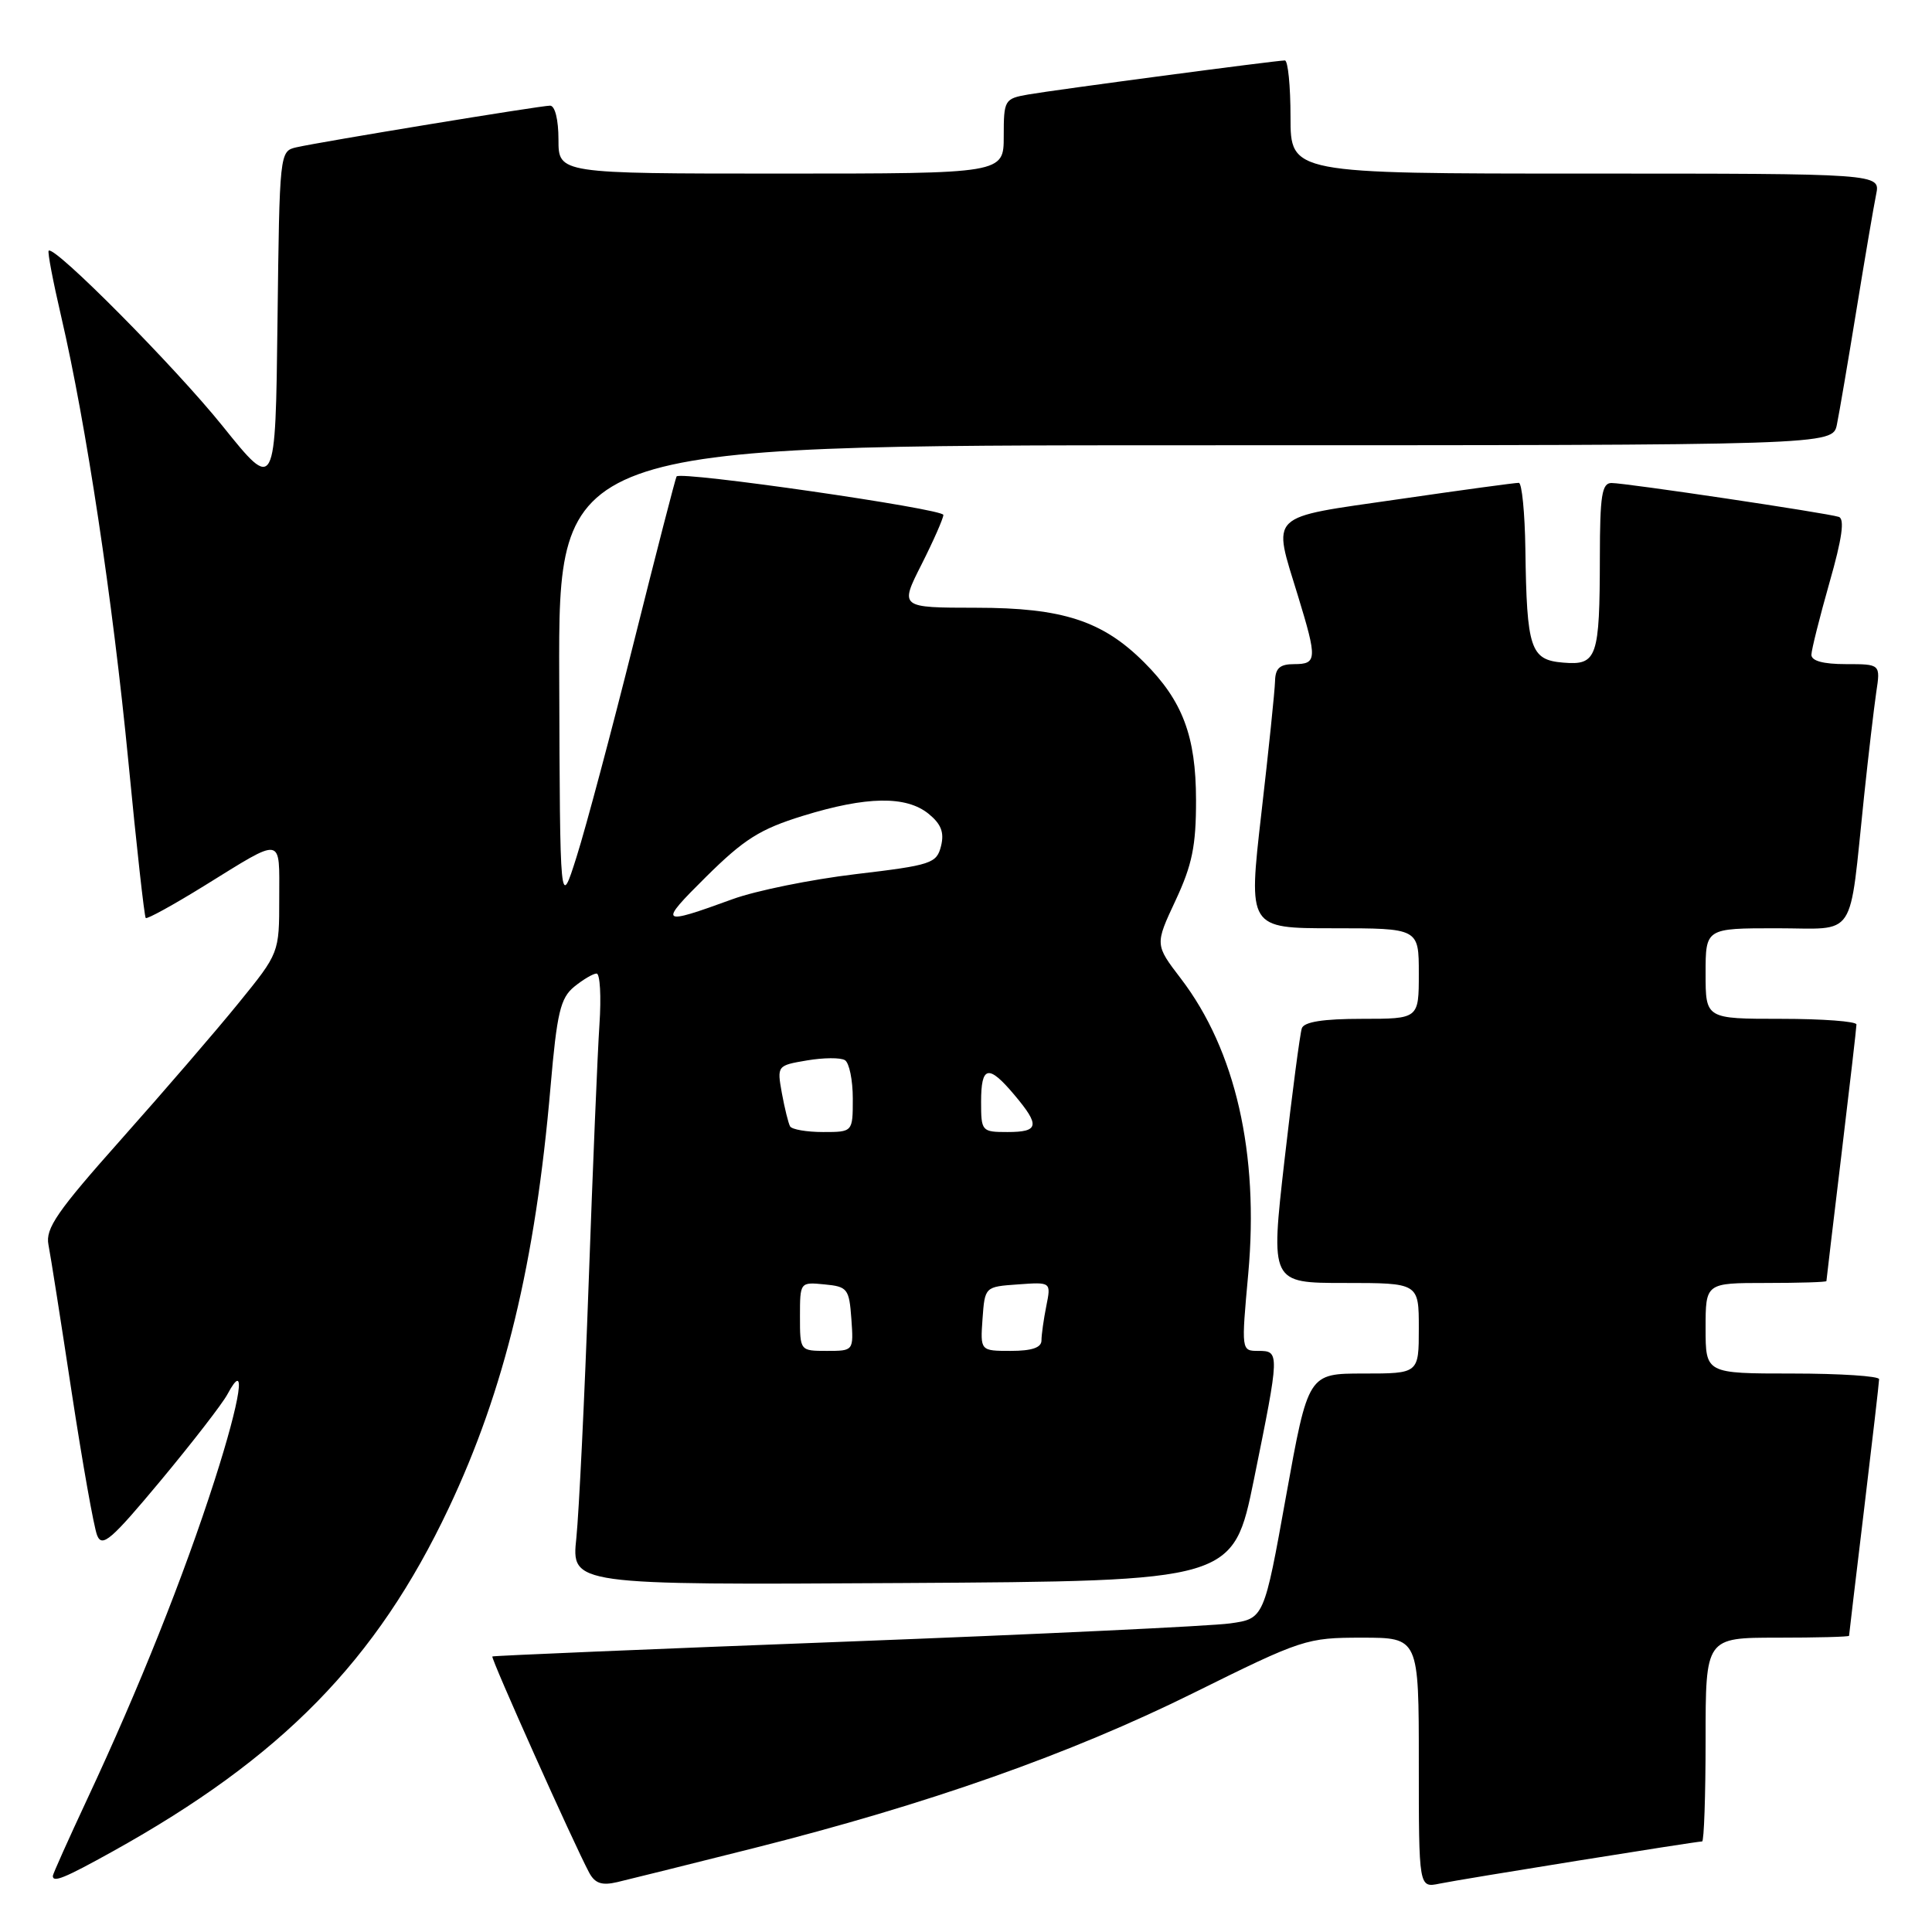 <?xml version="1.0" encoding="UTF-8" standalone="no"?>
<!DOCTYPE svg PUBLIC "-//W3C//DTD SVG 1.1//EN" "http://www.w3.org/Graphics/SVG/1.1/DTD/svg11.dtd" >
<svg xmlns="http://www.w3.org/2000/svg" xmlns:xlink="http://www.w3.org/1999/xlink" version="1.1" viewBox="0 0 256 256">
 <g >
 <path fill="currentColor"
d=" M 99.83 244.90 C 122.99 239.06 141.77 232.44 158.16 224.32 C 172.57 217.18 173.13 217.00 180.47 217.00 C 188.00 217.00 188.00 217.00 188.00 233.58 C 188.00 250.16 188.00 250.16 190.75 249.59 C 193.60 249.00 224.74 244.00 225.54 244.00 C 225.79 244.00 226.00 237.93 226.00 230.50 C 226.00 217.00 226.00 217.00 235.50 217.00 C 240.72 217.00 245.00 216.89 245.01 216.75 C 245.01 216.61 245.91 209.07 247.00 200.00 C 248.09 190.93 248.99 183.16 248.99 182.75 C 249.00 182.34 243.82 182.00 237.50 182.00 C 226.00 182.00 226.00 182.00 226.00 176.00 C 226.00 170.00 226.00 170.00 234.00 170.00 C 238.40 170.00 242.00 169.89 242.01 169.75 C 242.01 169.61 242.91 162.07 244.00 153.00 C 245.09 143.93 245.99 136.16 245.99 135.75 C 246.00 135.34 241.50 135.00 236.00 135.00 C 226.00 135.00 226.00 135.00 226.00 129.00 C 226.00 123.00 226.00 123.00 235.41 123.00 C 246.19 123.00 244.96 124.86 247.00 105.50 C 247.58 100.00 248.31 93.81 248.61 91.75 C 249.18 88.00 249.18 88.00 244.59 88.00 C 241.57 88.00 240.01 87.57 240.02 86.75 C 240.04 86.06 241.12 81.76 242.42 77.18 C 244.09 71.35 244.45 68.75 243.65 68.49 C 242.06 67.97 215.42 64.00 213.53 64.00 C 212.26 64.00 212.00 65.66 211.99 73.75 C 211.97 87.19 211.63 88.18 207.12 87.80 C 202.78 87.44 202.30 85.99 202.12 72.75 C 202.05 67.94 201.66 63.99 201.25 63.98 C 200.84 63.96 193.64 64.94 185.25 66.16 C 167.77 68.69 168.60 67.88 172.00 79.00 C 174.55 87.34 174.51 88.00 171.50 88.00 C 169.59 88.00 168.99 88.53 168.95 90.25 C 168.92 91.49 168.11 99.36 167.14 107.75 C 165.39 123.00 165.39 123.00 176.69 123.00 C 188.00 123.00 188.00 123.00 188.00 129.00 C 188.00 135.00 188.00 135.00 180.47 135.00 C 175.34 135.00 172.80 135.40 172.50 136.25 C 172.26 136.94 171.22 144.81 170.20 153.75 C 168.35 170.00 168.35 170.00 178.17 170.00 C 188.00 170.00 188.00 170.00 188.00 176.00 C 188.00 182.00 188.00 182.00 180.67 182.00 C 173.34 182.00 173.34 182.00 170.41 198.24 C 167.49 214.48 167.49 214.48 162.99 215.11 C 160.52 215.46 137.57 216.55 112.00 217.53 C 86.42 218.50 65.38 219.39 65.24 219.49 C 64.99 219.68 76.02 244.30 78.06 248.12 C 78.83 249.56 79.74 249.87 81.79 249.39 C 83.28 249.04 91.40 247.02 99.83 244.90 Z  M 14.90 245.34 C 37.34 232.88 49.89 220.07 59.45 199.85 C 66.87 184.17 70.94 167.33 72.95 144.00 C 73.80 134.16 74.26 132.25 76.08 130.75 C 77.26 129.79 78.60 129.00 79.05 129.00 C 79.51 129.00 79.68 132.04 79.43 135.75 C 79.18 139.46 78.54 154.88 78.00 170.02 C 77.46 185.16 76.72 200.35 76.37 203.78 C 75.71 210.02 75.71 210.02 119.56 209.76 C 163.41 209.50 163.41 209.50 166.16 196.00 C 169.57 179.22 169.58 179.00 166.74 179.00 C 164.47 179.00 164.47 179.00 165.40 168.77 C 166.84 152.85 163.72 139.16 156.48 129.68 C 153.03 125.17 153.03 125.17 155.76 119.33 C 157.97 114.60 158.49 112.09 158.48 106.00 C 158.47 97.55 156.70 92.85 151.61 87.77 C 146.10 82.26 140.79 80.53 129.36 80.53 C 119.21 80.52 119.21 80.52 122.11 74.79 C 123.70 71.64 125.00 68.68 125.00 68.23 C 125.00 67.42 90.16 62.39 89.65 63.13 C 89.51 63.33 86.97 73.17 84.01 85.00 C 81.05 96.83 77.63 109.65 76.41 113.50 C 74.20 120.50 74.20 120.50 74.10 89.75 C 74.00 59.00 74.00 59.00 158.42 59.00 C 242.84 59.00 242.84 59.00 243.40 56.25 C 243.71 54.74 244.88 47.88 246.00 41.00 C 247.12 34.12 248.29 27.26 248.60 25.75 C 249.16 23.00 249.16 23.00 210.08 23.00 C 171.00 23.00 171.00 23.00 171.00 15.50 C 171.00 11.38 170.66 8.00 170.25 8.01 C 169.04 8.02 139.81 11.90 136.25 12.52 C 133.10 13.07 133.00 13.24 133.00 18.05 C 133.00 23.00 133.00 23.00 103.50 23.00 C 74.00 23.00 74.00 23.00 74.00 18.50 C 74.00 15.86 73.54 14.00 72.89 14.00 C 71.61 14.00 42.64 18.76 39.27 19.52 C 37.05 20.03 37.04 20.17 36.77 42.60 C 36.50 65.17 36.50 65.17 29.50 56.46 C 23.17 48.59 7.19 32.48 6.45 33.22 C 6.28 33.39 7.03 37.31 8.11 41.95 C 11.41 56.14 14.93 79.48 17.01 100.91 C 18.09 112.13 19.13 121.46 19.31 121.64 C 19.49 121.82 22.98 119.90 27.07 117.37 C 37.66 110.82 37.00 110.71 37.00 119.03 C 37.00 126.28 37.00 126.28 31.63 132.89 C 28.68 136.53 21.69 144.64 16.09 150.93 C 7.57 160.51 6.00 162.77 6.42 164.93 C 6.70 166.34 8.08 175.15 9.50 184.50 C 10.93 193.85 12.44 202.37 12.87 203.44 C 13.53 205.10 14.73 204.06 21.28 196.20 C 25.48 191.15 29.46 186.01 30.13 184.76 C 32.72 179.92 31.92 185.29 28.44 196.13 C 24.35 208.86 18.44 223.67 11.59 238.32 C 9.07 243.72 7.00 248.33 7.00 248.57 C 7.00 249.50 8.56 248.86 14.90 245.34 Z  M 106.00 174.44 C 106.00 169.89 106.01 169.87 109.25 170.19 C 112.30 170.48 112.52 170.76 112.81 174.75 C 113.11 179.00 113.11 179.00 109.56 179.00 C 106.00 179.00 106.00 179.00 106.00 174.44 Z  M 130.19 174.75 C 130.50 170.50 130.50 170.50 134.89 170.19 C 139.28 169.87 139.28 169.87 138.64 173.06 C 138.29 174.81 138.00 176.87 138.00 177.62 C 138.00 178.57 136.72 179.00 133.94 179.00 C 129.89 179.00 129.89 179.00 130.19 174.75 Z  M 104.69 149.25 C 104.46 148.84 103.97 146.85 103.60 144.84 C 102.95 141.21 102.97 141.18 106.94 140.51 C 109.13 140.14 111.39 140.12 111.96 140.48 C 112.53 140.83 113.00 143.12 113.00 145.56 C 113.00 150.00 113.00 150.00 109.06 150.00 C 106.89 150.00 104.93 149.66 104.69 149.25 Z  M 130.00 146.00 C 130.00 141.20 130.97 140.99 134.41 145.08 C 137.84 149.15 137.68 150.00 133.50 150.00 C 130.08 150.00 130.00 149.90 130.00 146.00 Z  M 93.54 116.20 C 98.60 111.19 100.70 109.86 106.40 108.10 C 114.82 105.50 120.06 105.42 123.04 107.83 C 124.71 109.19 125.14 110.30 124.69 112.11 C 124.11 114.41 123.42 114.64 113.37 115.83 C 107.48 116.53 100.15 118.02 97.08 119.14 C 87.39 122.67 87.19 122.50 93.54 116.20 Z "/>
</g>
</svg>